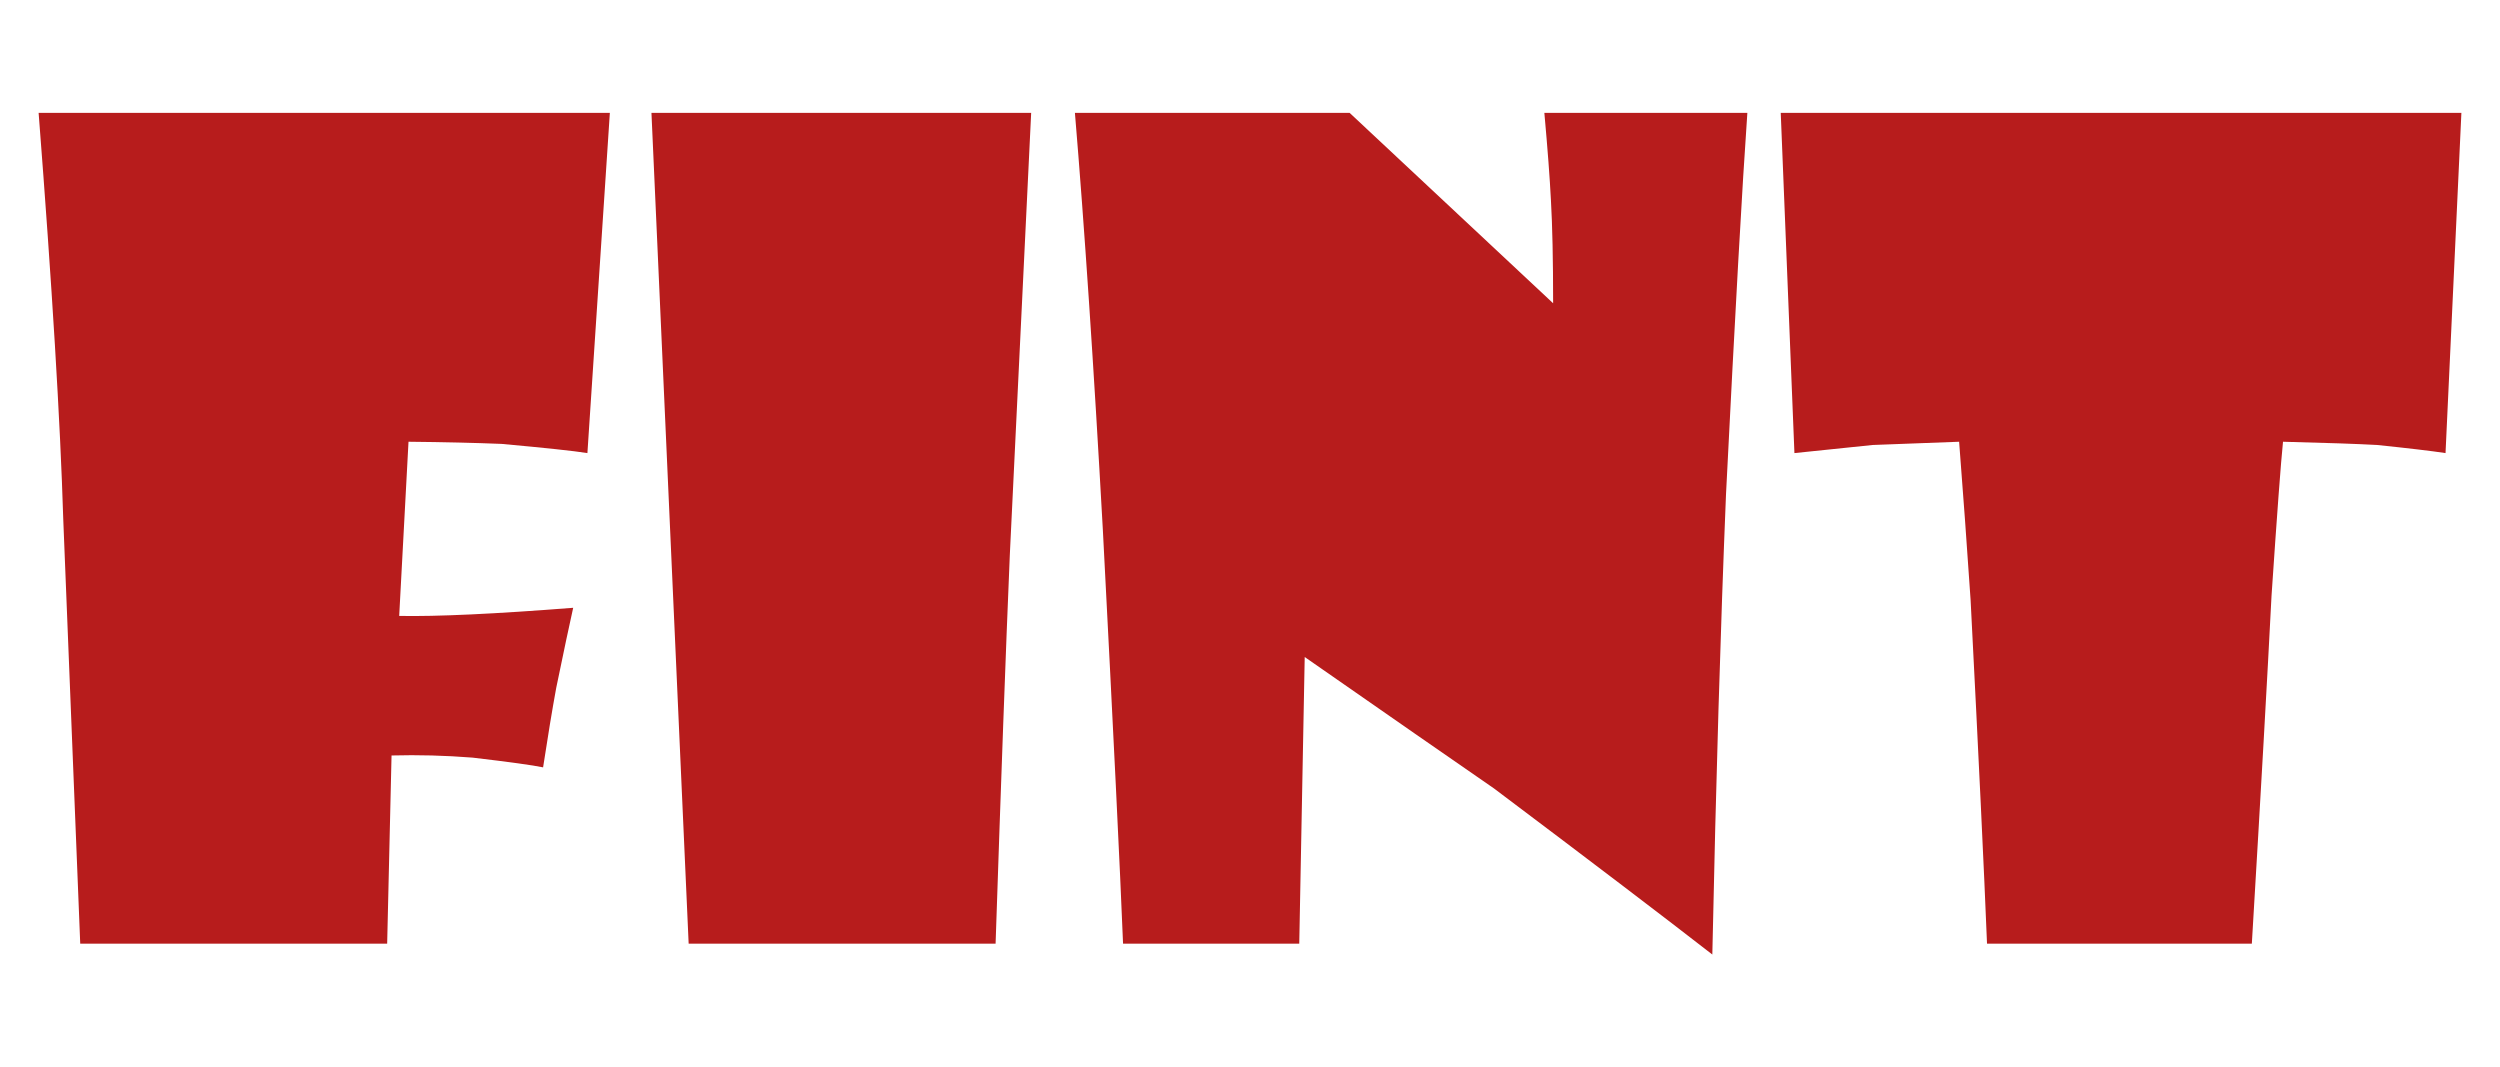 <?xml version="1.0" encoding="UTF-8" standalone="no"?>
<svg xmlns="http://www.w3.org/2000/svg" viewBox="0 0 230.312 98.333" version="1.1" >
    <g transform="matrix(1.25,0,0,-1.25,0,98.333)" style="fill:#b71c1c;fill-opacity:1;fill-rule:nonzero;stroke:none">
        <!-- F -->
        <g transform="translate(44.946,70.349)">
            <path d="m 0,0 -1.654,-25.075 c -0.995,0.159 -3.104,0.385 -6.329,0.677 -1.936,0.079 -4.222,0.133 -6.856,0.159 l -0.686,-12.837 c 2.768,-0.053 7.042,0.147 12.823,0.599 -0.27,-1.196 -0.685,-3.164 -1.25,-5.9 -0.297,-1.621 -0.619,-3.575 -0.968,-5.86 -0.753,0.159 -2.487,0.398 -5.202,0.718 -2.016,0.158 -4.005,0.212 -5.967,0.158 l -0.323,-13.872 -22.621,0 -1.25,31.254 C -40.5,-22.804 -41.105,-12.81 -42.1,0 L 0,0 Z" />
        </g>
        <!-- I -->
        <g transform="translate(75.997,70.349)">
            <path d="m 0,0 -1.573,-32.57 c -0.297,-7.016 -0.645,-16.571 -1.049,-28.663 l -22.621,0 L -27.985,0 0,0 Z" />
        </g>
        <!-- N -->
        <g transform="translate(128.78,70.349)">
            <path d="m 0,0 c -0.378,-5.369 -0.902,-14.738 -1.573,-28.105 -0.402,-9.833 -0.741,-21.143 -1.009,-33.926 -3.521,2.738 -8.884,6.818 -16.089,12.239 -3.118,2.152 -7.77,5.382 -13.952,9.688 l -0.402,-21.129 -12.986,0 c -0.215,5.395 -0.712,15.573 -1.491,30.537 -0.673,12.118 -1.359,22.35 -2.057,30.696 l 20.244,0 15,-14.033 c 0,3.215 -0.055,5.741 -0.161,7.574 -0.081,1.621 -0.243,3.774 -0.485,6.459 L 0,0 Z" />
        </g>
        <!-- T -->
        <g transform="translate(181.404,70.349)">
            <path d="m 0,0 -1.169,-25.075 c -1.049,0.159 -2.728,0.358 -5.04,0.597 -1.425,0.08 -3.738,0.159 -6.937,0.239 -0.161,-1.568 -0.443,-5.355 -0.847,-11.361 -0.296,-5.821 -0.779,-14.365 -1.451,-25.633 l -19.517,0 c -0.215,5.368 -0.619,13.805 -1.209,25.314 -0.269,3.987 -0.551,7.88 -0.847,11.68 l -6.371,-0.239 -5.767,-0.597 L -50.164,0 0,0 Z" />
        </g>
    </g>
</svg>
